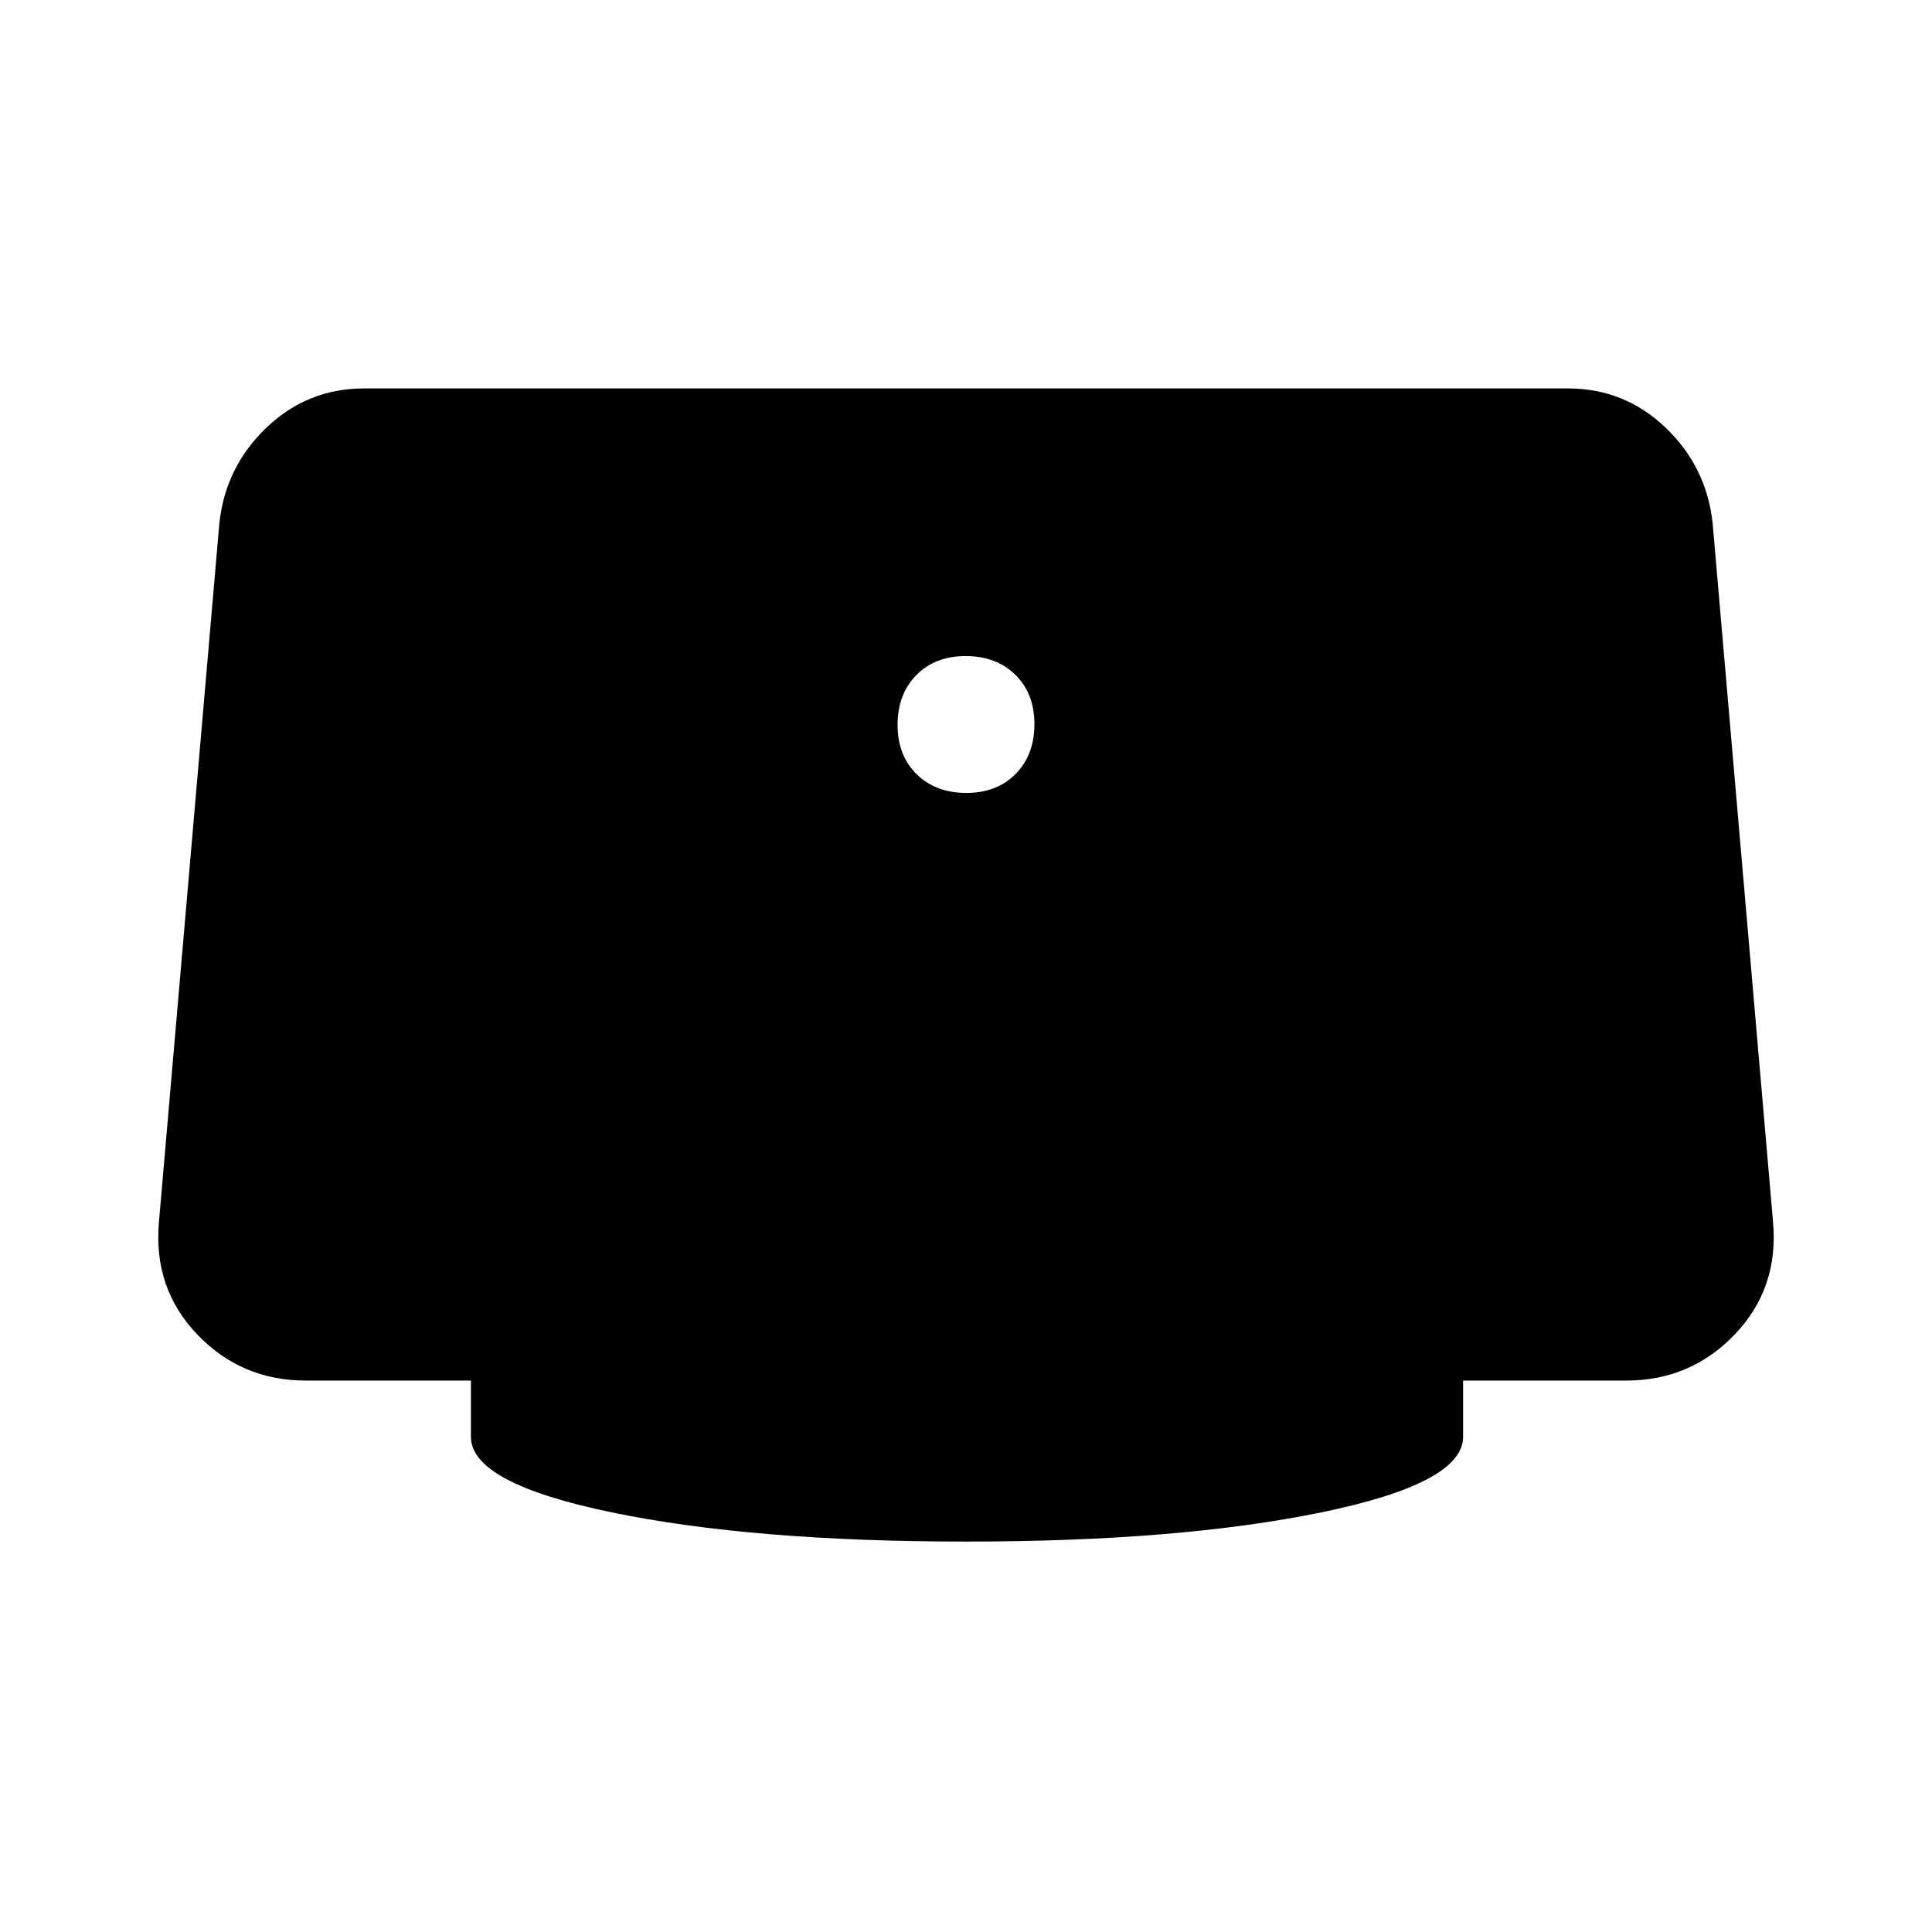 <svg xmlns="http://www.w3.org/2000/svg" height="48" viewBox="0 -960 960 960" width="48"><path d="M480.18-566q15.22 0 24.52-9.48 9.3-9.47 9.3-24.7 0-15.22-9.48-24.52-9.47-9.3-24.7-9.3-15.22 0-24.52 9.48-9.3 9.47-9.3 24.7 0 15.22 9.48 24.52 9.47 9.3 24.7 9.3ZM480-194q-106 0-176-14.5T234-246v-28h-82q-32.14 0-54.07-23T79-353l30-347q3-28 23.38-47.5Q152.77-767 181-767h598q28.23 0 48.62 19.5Q848-728 851-700l30 347q3 33-18.93 56T808-274h-81v28q0 23-70.5 37.5T480-194Z"/></svg>